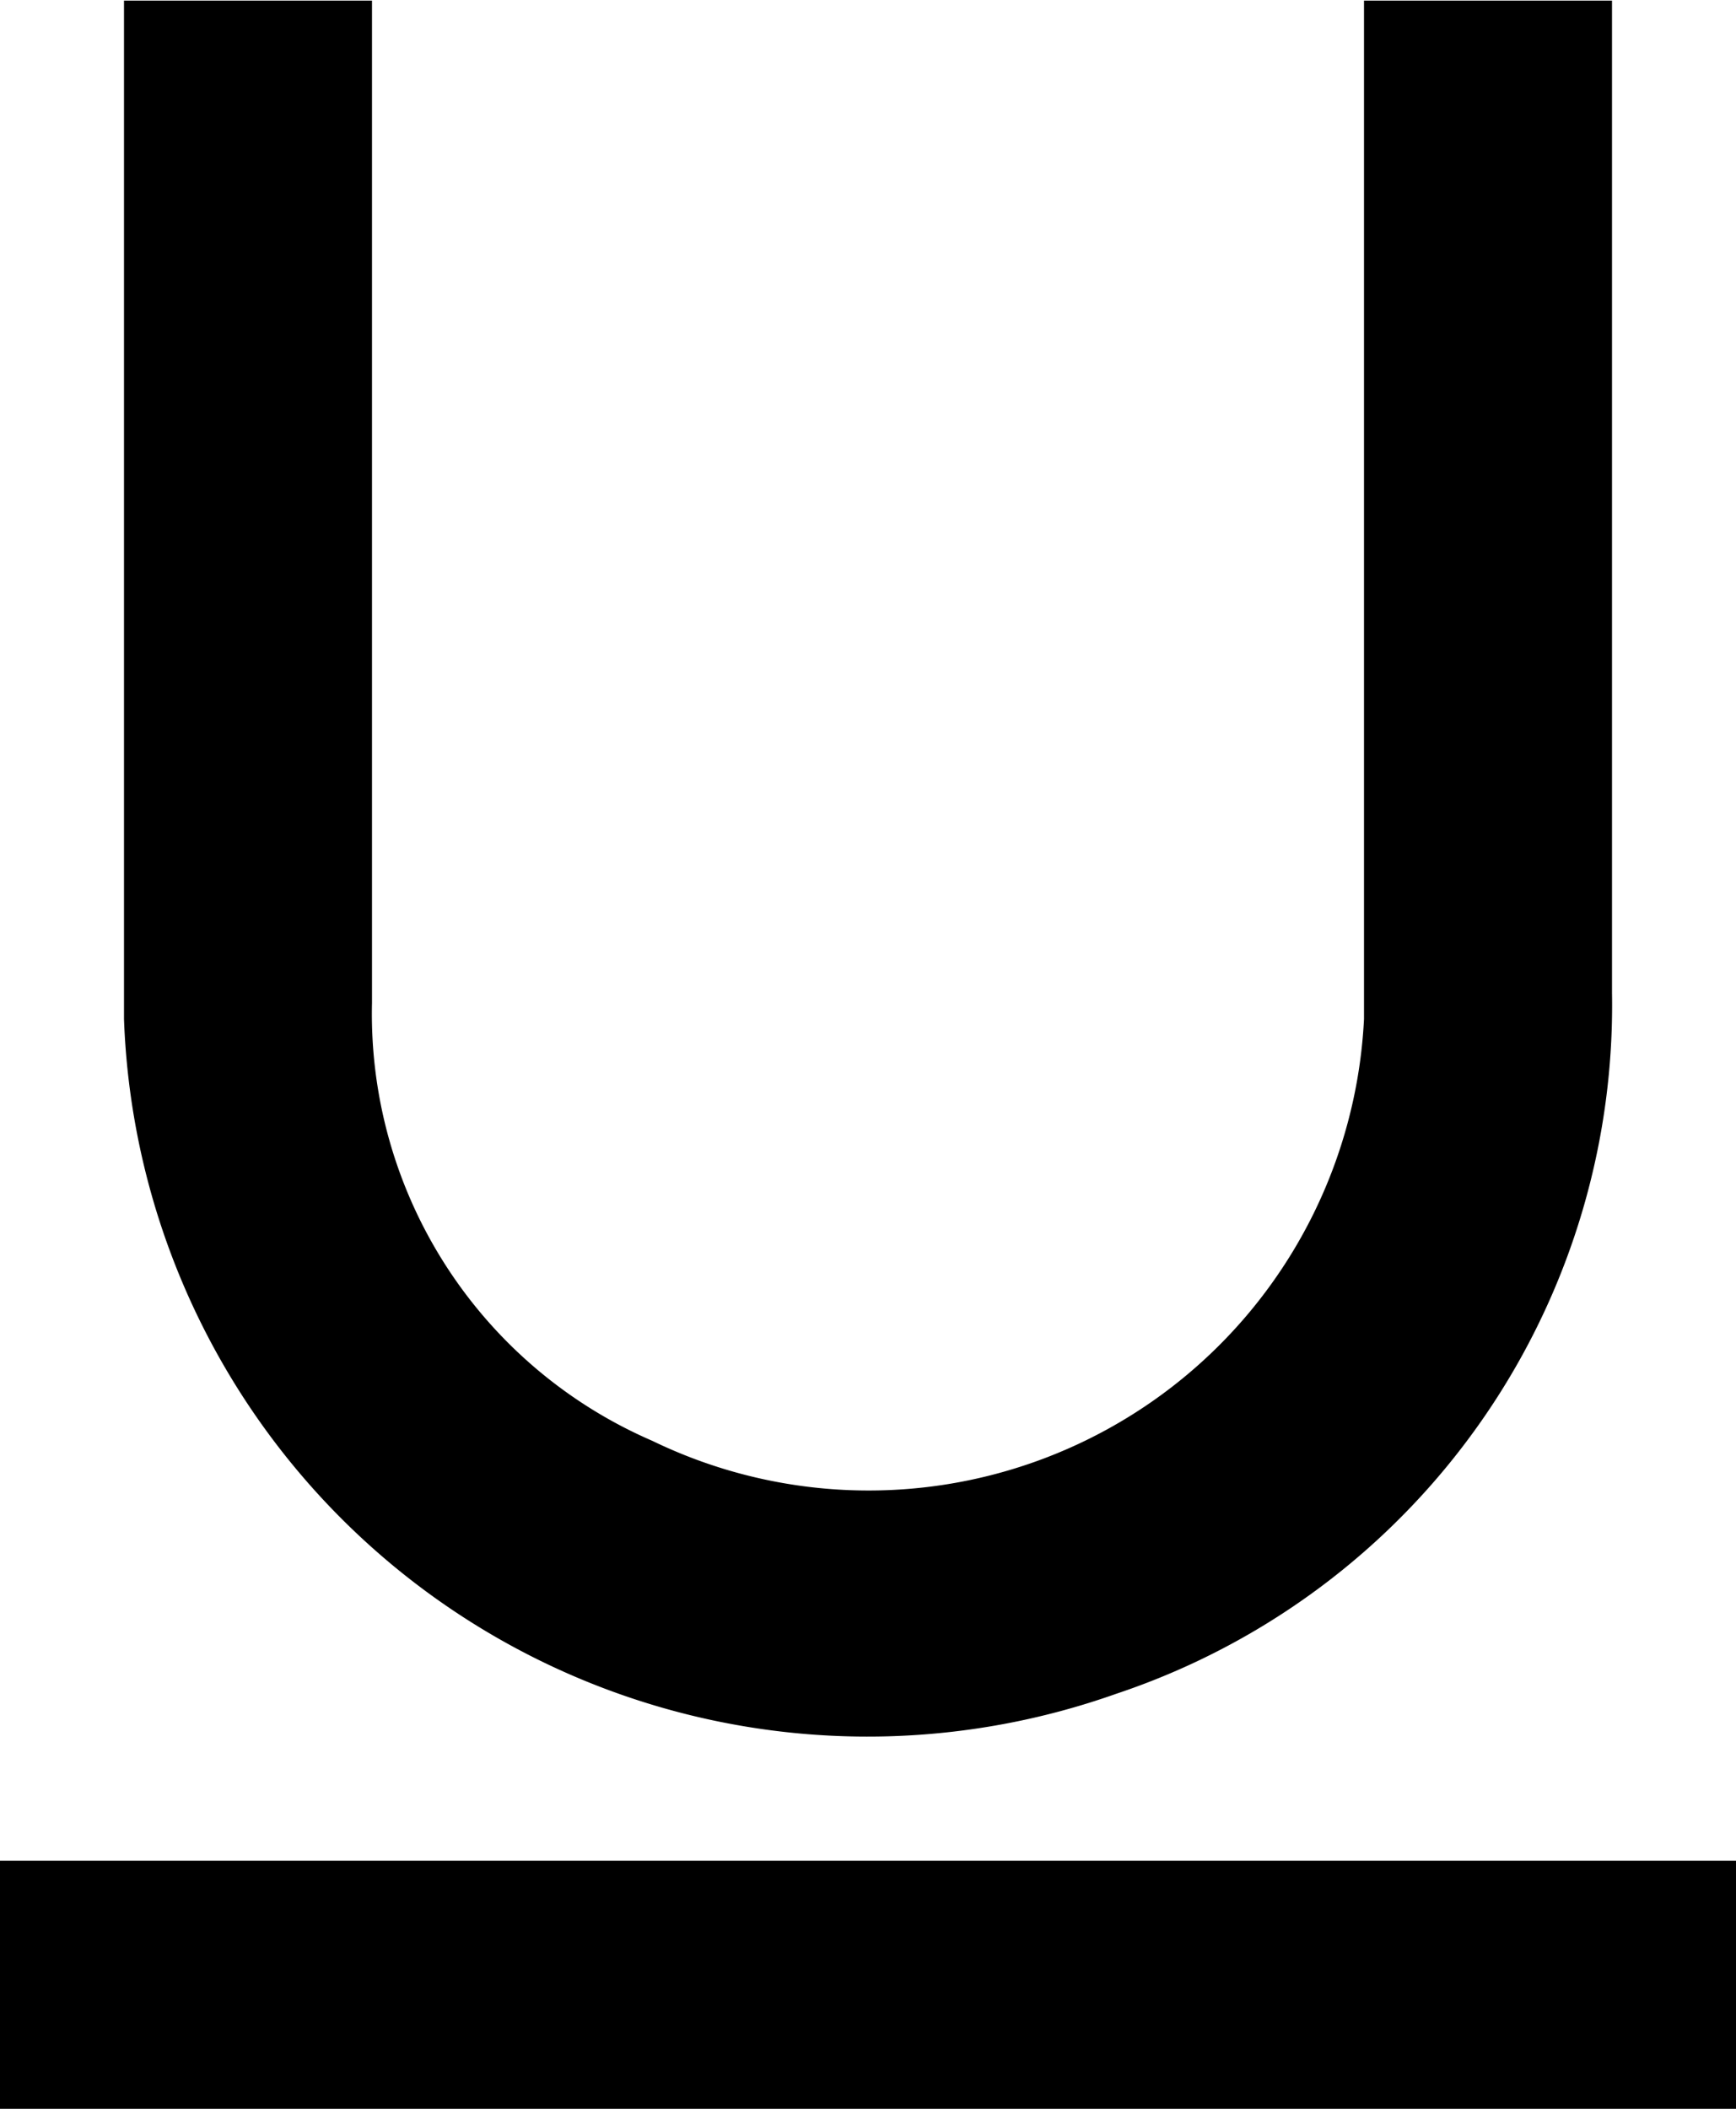 <svg width="14" height="17" fill="none" xmlns="http://www.w3.org/2000/svg"><path d="M14 15v2H0v-2h14zm-3-6.785a4 4 0 01-5.74 3.4A3.75 3.75 0 013 8.085V.005H1v8.21a6 6 0 008 5.44 5.85 5.85 0 004-5.65v-8h-2v8.21zM11 0h2-2zM3 0H1h2z" fill="#000"/></svg>